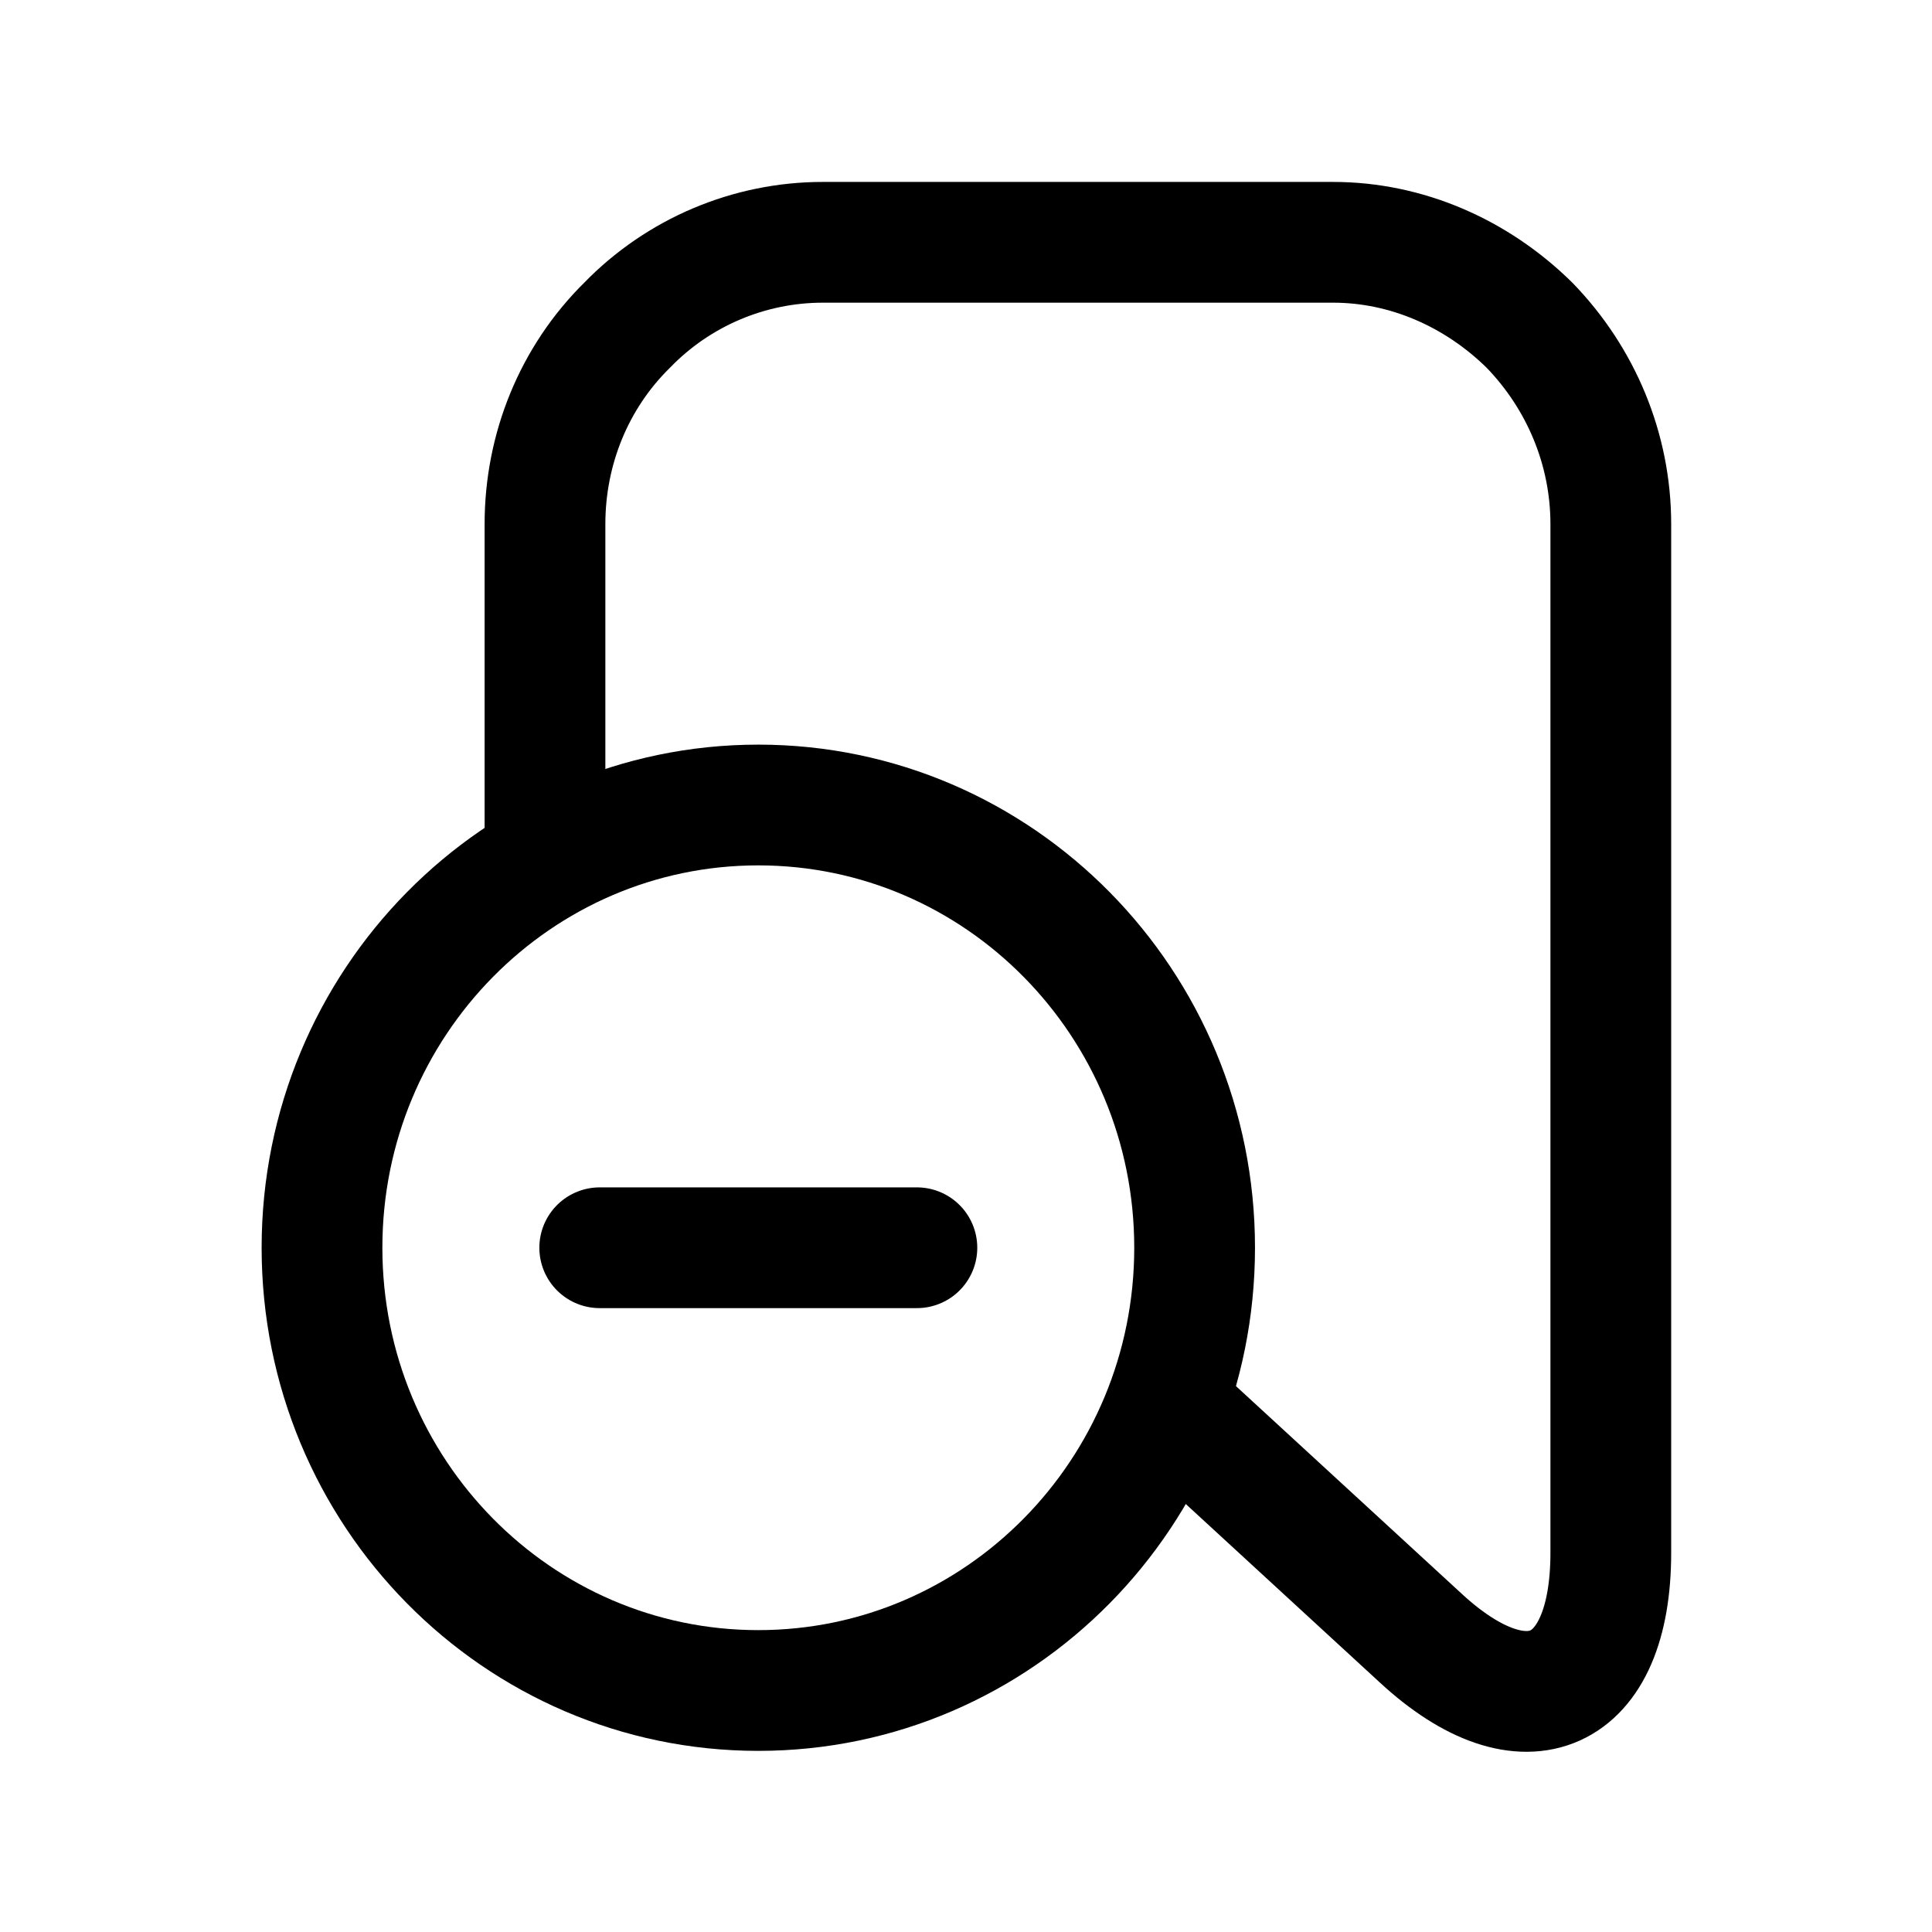 <svg width="24" height="24" viewBox="0 0 24 24" fill="none" xmlns="http://www.w3.org/2000/svg">
<g clip-path="url(#clip0_7_6876)">
<path d="M6.77 10.71V6.51C6.77 5.58 7.13 4.69 7.79 4.04C8.43 3.38 9.31 3.01 10.22 3.01H16.56C17.47 3.01 18.34 3.39 19 4.04C19.64 4.7 20.01 5.58 20.01 6.51V19.29C20.01 21.07 18.95 21.55 17.65 20.35L14.66 17.6C14.66 17.6 14.55 17.51 14.5 17.47" stroke="black" stroke-width="1.5" stroke-miterlimit="10"/>
<path d="M9.42 21C12.41 21 14.84 18.54 14.84 15.5C14.84 12.46 12.41 10 9.42 10C6.43 10 4 12.46 4 15.5C4 18.54 6.43 21 9.42 21Z" stroke="black" stroke-width="1.5" stroke-miterlimit="10"/>
<path d="M11.39 15.5H7.45" stroke="black" stroke-width="1.5" stroke-miterlimit="10" stroke-linecap="round"/>
</g>
<defs>
<clipPath id="clip0_7_6876">
<rect width="24" height="24" fill="white"/>
</clipPath>
</defs>
</svg>
